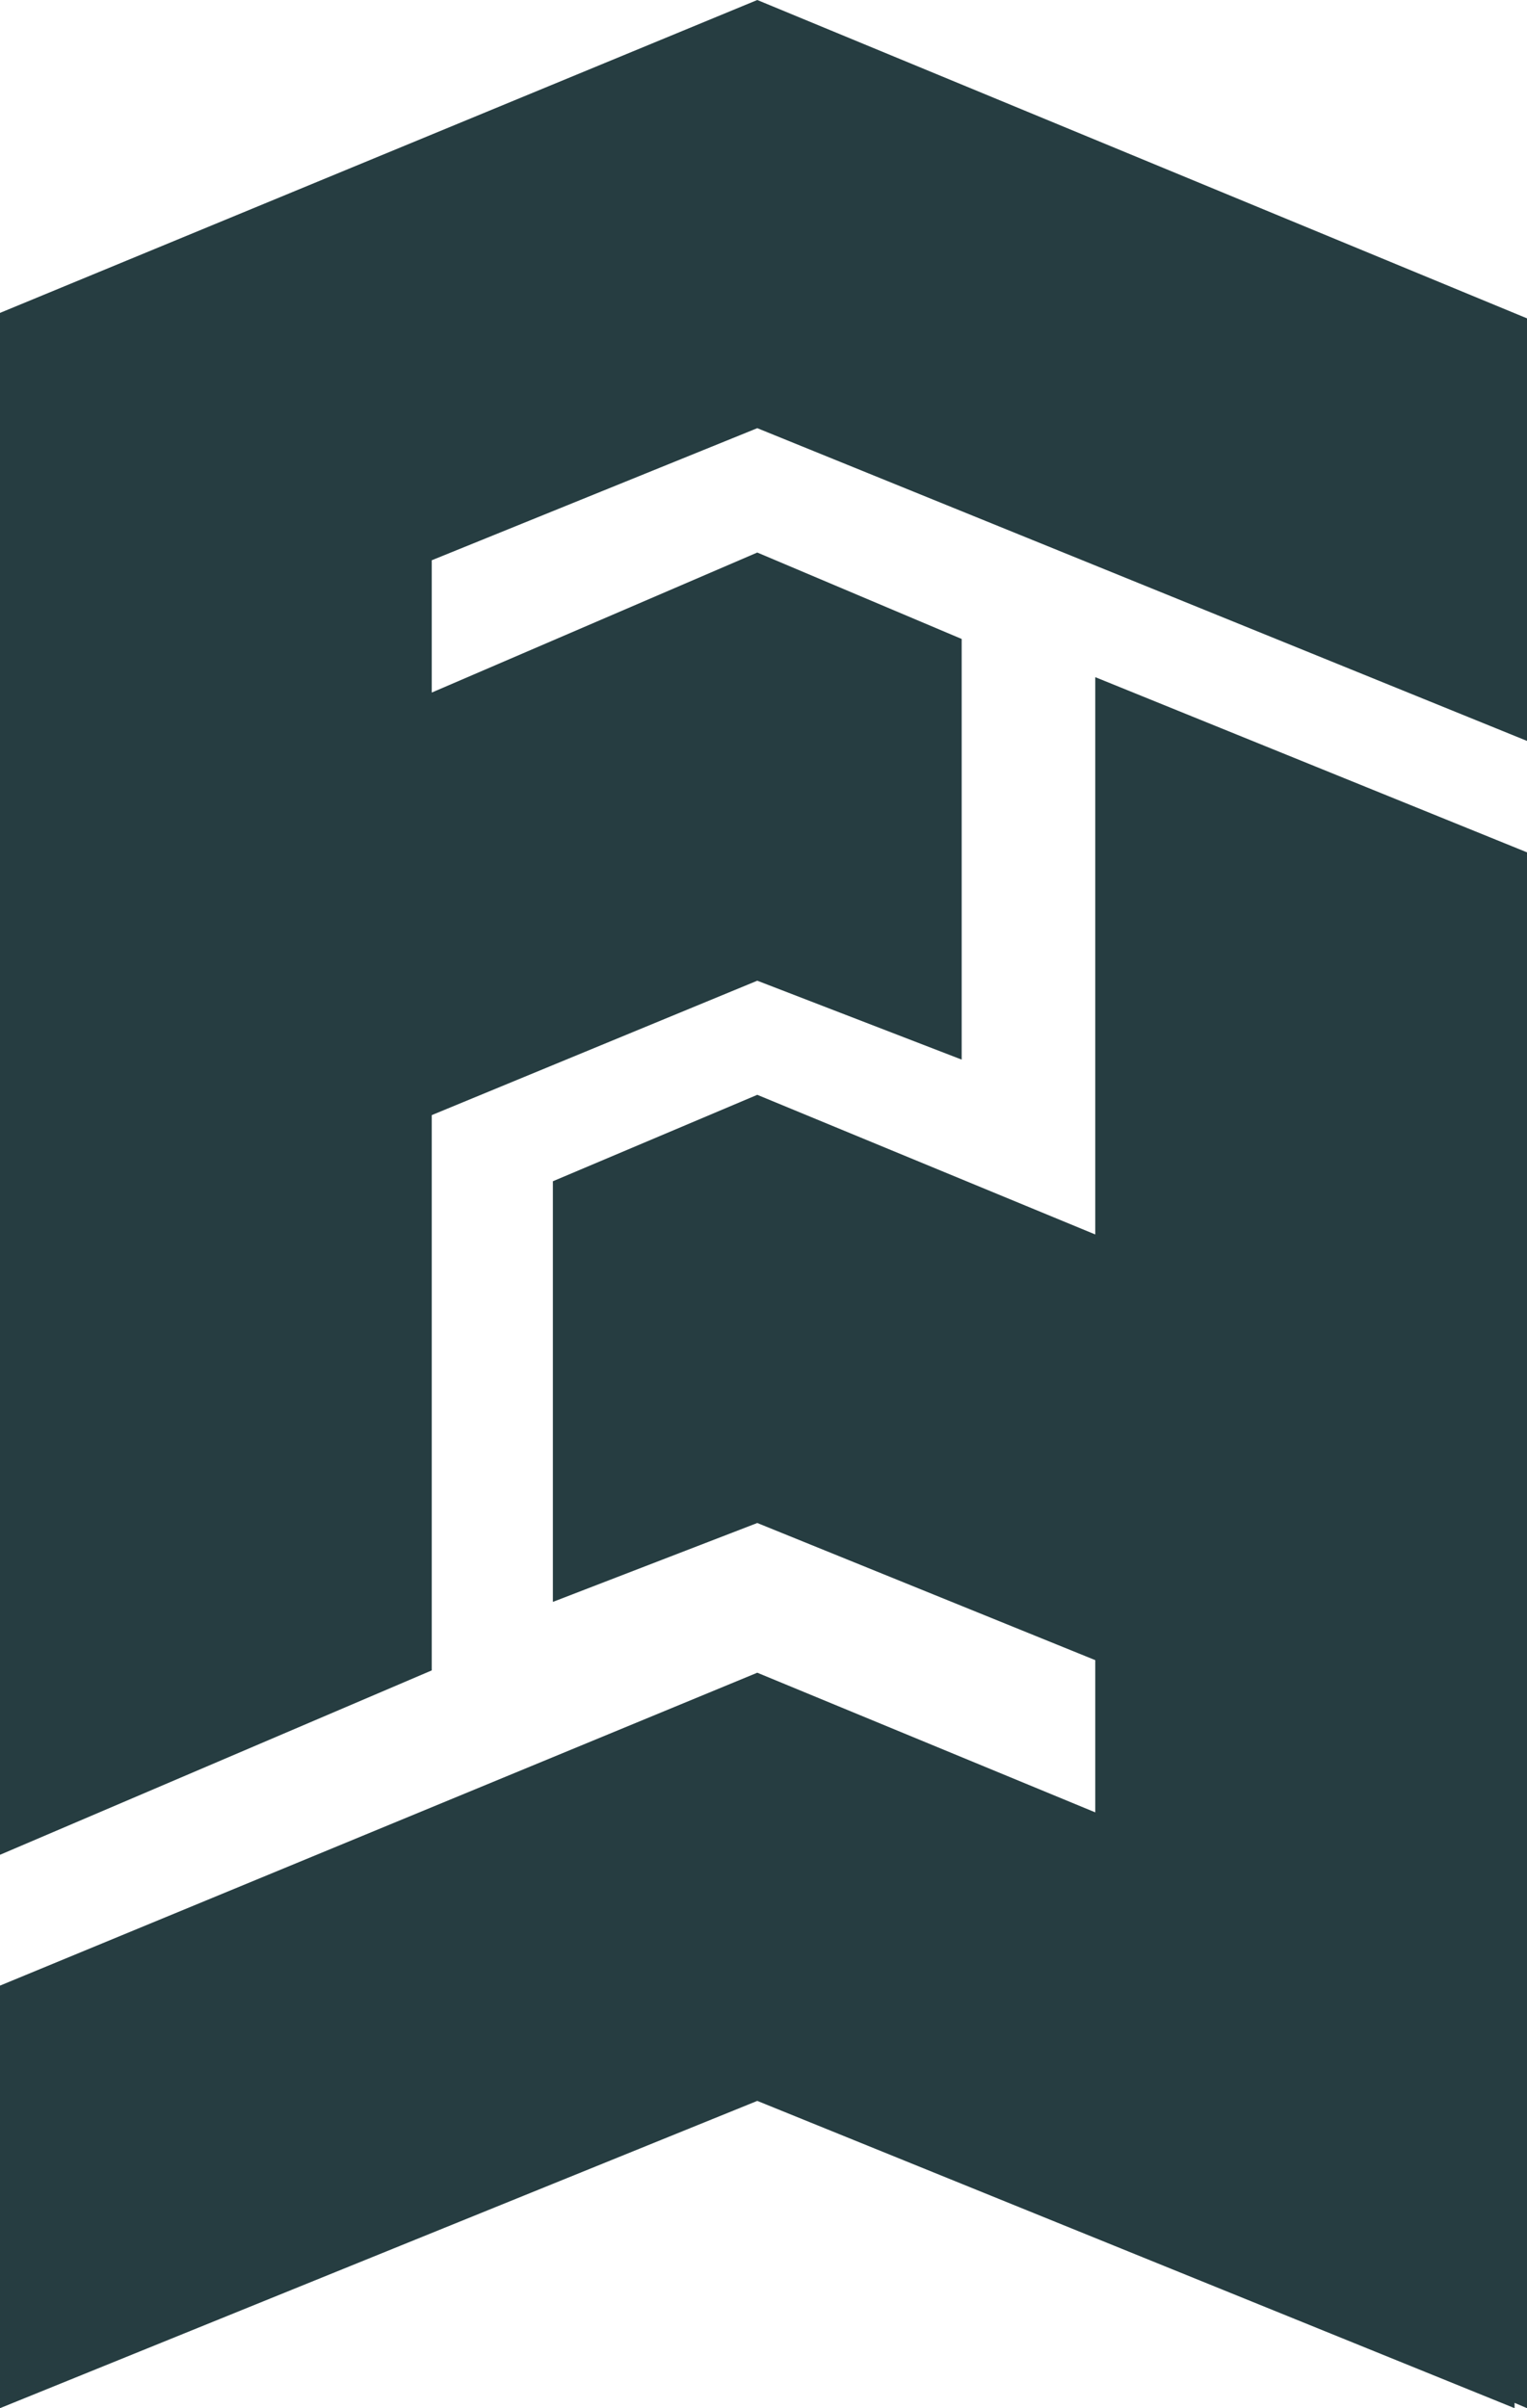<?xml version="1.0" encoding="UTF-8"?><svg id="Layer_1" xmlns="http://www.w3.org/2000/svg" viewBox="0 0 1143.807 1803.226"><defs><style>.cls-1{fill:#263d41;stroke-width:0px;}</style></defs><polygon class="cls-1" points="323.397 834.995 567.246 734.349 720.351 793.428 720.351 478.453 567.246 413.732 323.397 518.588 323.397 419.527 567.246 320.617 1143.807 554.79 1143.807 238.382 567.246 0 0 234.297 0 550.705 0 1388.859 323.397 1250.789 323.397 834.995"/><polygon class="cls-1" points="1143.807 638.224 820.41 507.047 820.41 924.365 567.246 819.797 414.14 884.518 414.14 1199.492 567.246 1140.414 820.41 1243.103 820.41 1357.09 567.246 1252.522 0 1486.819 0 1803.226 567.246 1573.139 1134.491 1803.226 1134.491 1799.249 1143.807 1803.226 1143.807 638.224"/></svg>